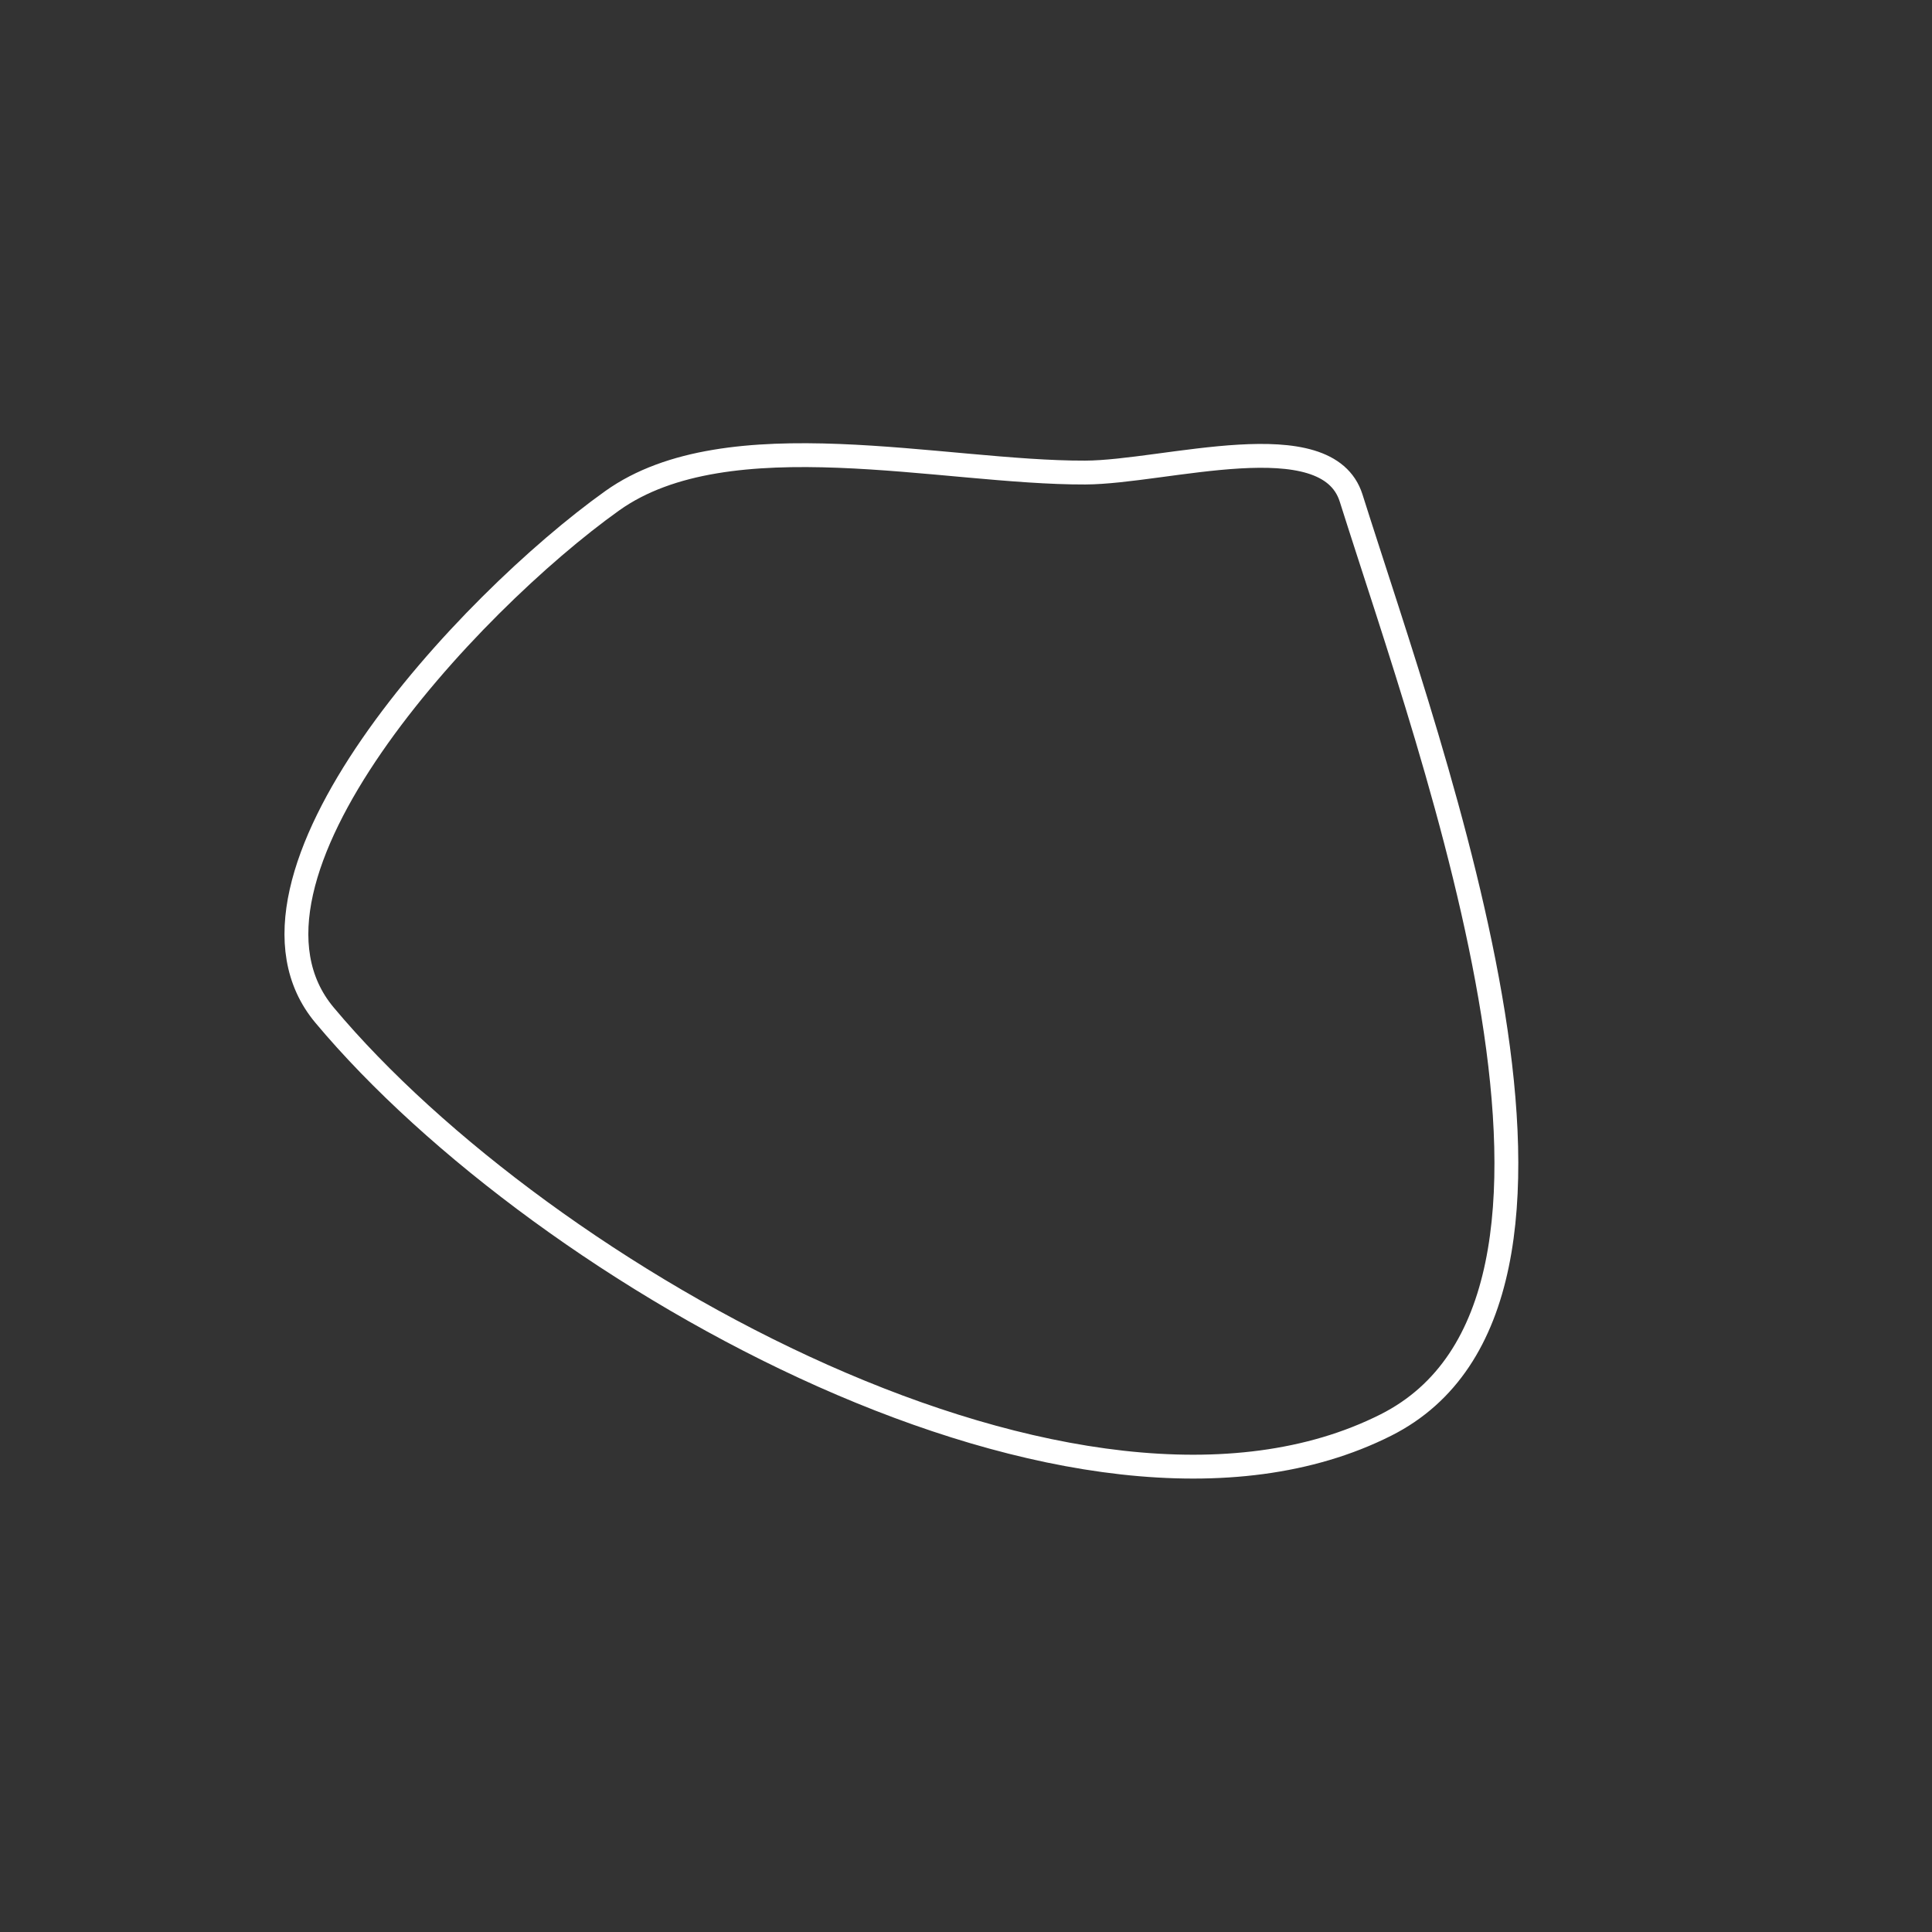 <?xml version="1.0" encoding="utf-8" ?>
<svg baseProfile="full" height="100%" version="1.1" viewBox="0,0,81,81" width="100%" xmlns="http://www.w3.org/2000/svg" xmlns:ev="http://www.w3.org/2001/xml-events" xmlns:xlink="http://www.w3.org/1999/xlink"><rect x="0" y="0" width="81" height="81" fill="#333333" stroke="none"/><defs /><path d=" M 56.647, 20.883   C  55.636, 17.678 48.857, 19.8 45.496, 19.812   39.537, 19.833 30.519, 17.533 25.668, 20.994   19.633, 25.298 8.848, 36.874 13.606, 42.559   22.79, 53.532 45.321, 66.182 58.102, 59.746   68.522, 54.498 60.159, 32.009 56.647, 20.883   Z " style="fill : none; stroke : white; stroke-width : 1; stroke-dasharray : none;" /></svg>
